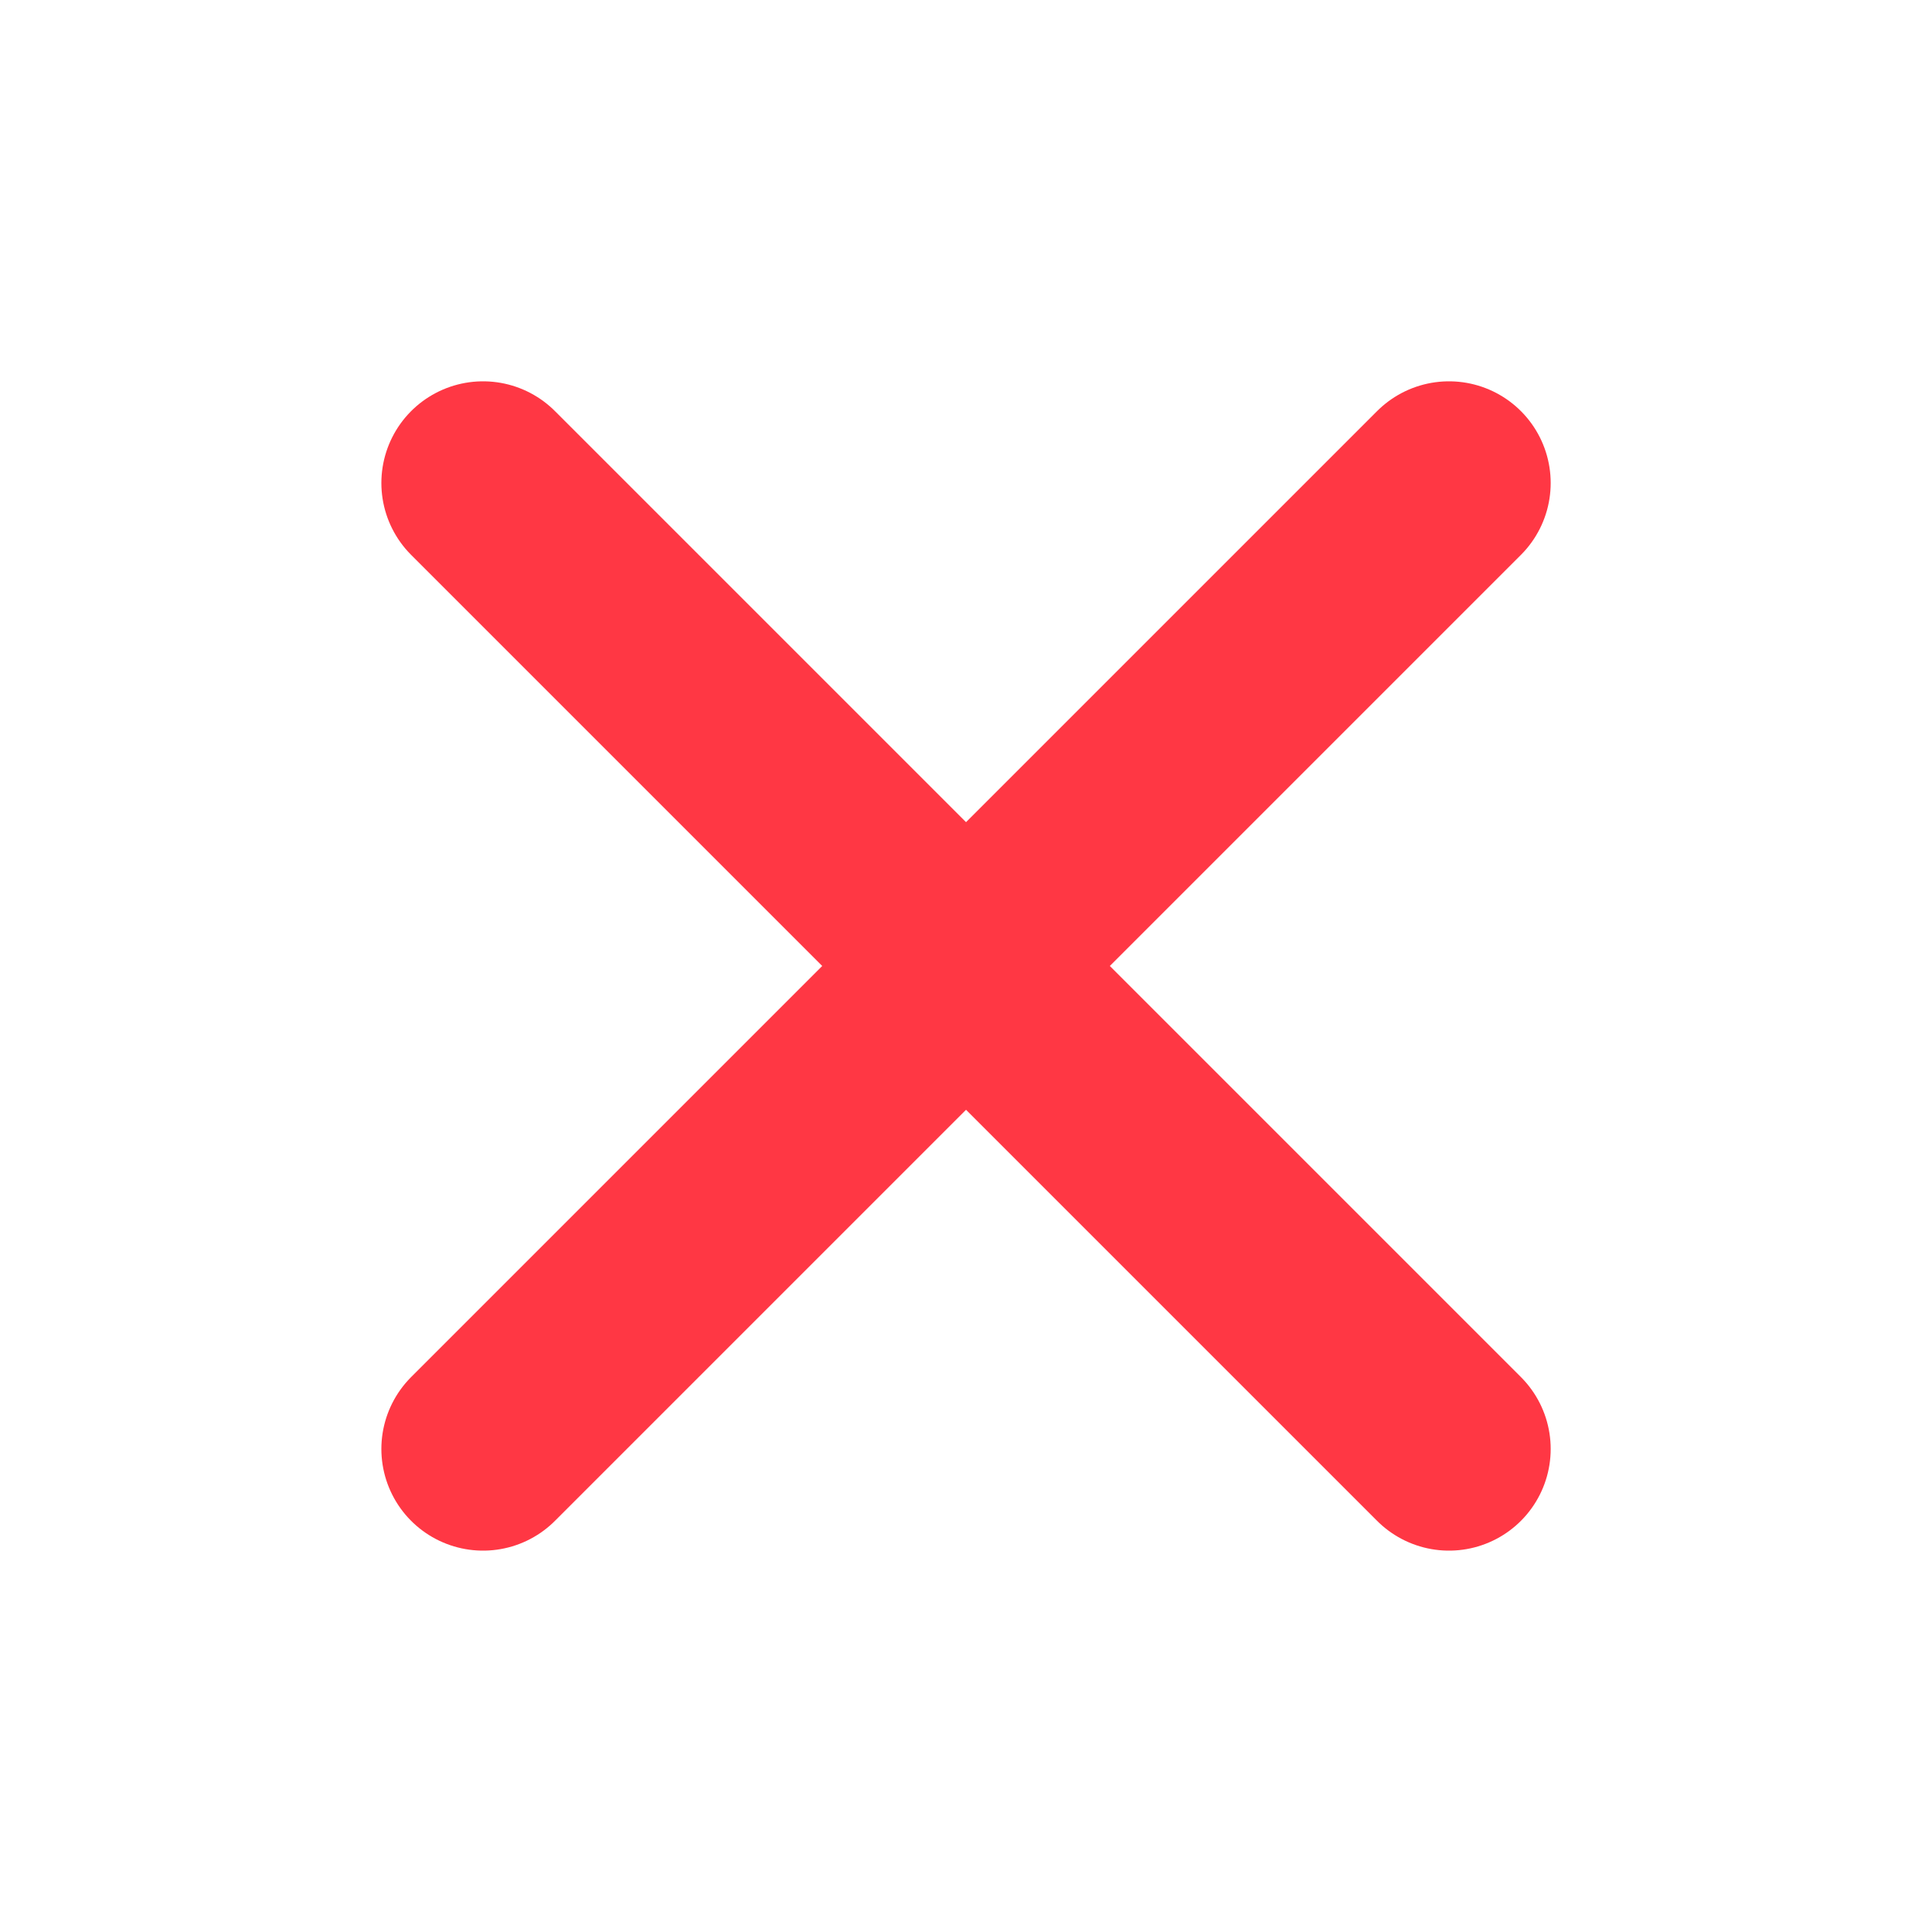 <svg width="38" height="38" viewBox="0 0 38 38" fill="none" xmlns="http://www.w3.org/2000/svg">
<path d="M28.5 9.5L9.501 28.499" stroke="#FF3744" stroke-width="4" stroke-linecap="round"/>
<path d="M28.5 28.499L9.501 9.5" stroke="#FF3744" stroke-width="4" stroke-linecap="round"/>
</svg>
